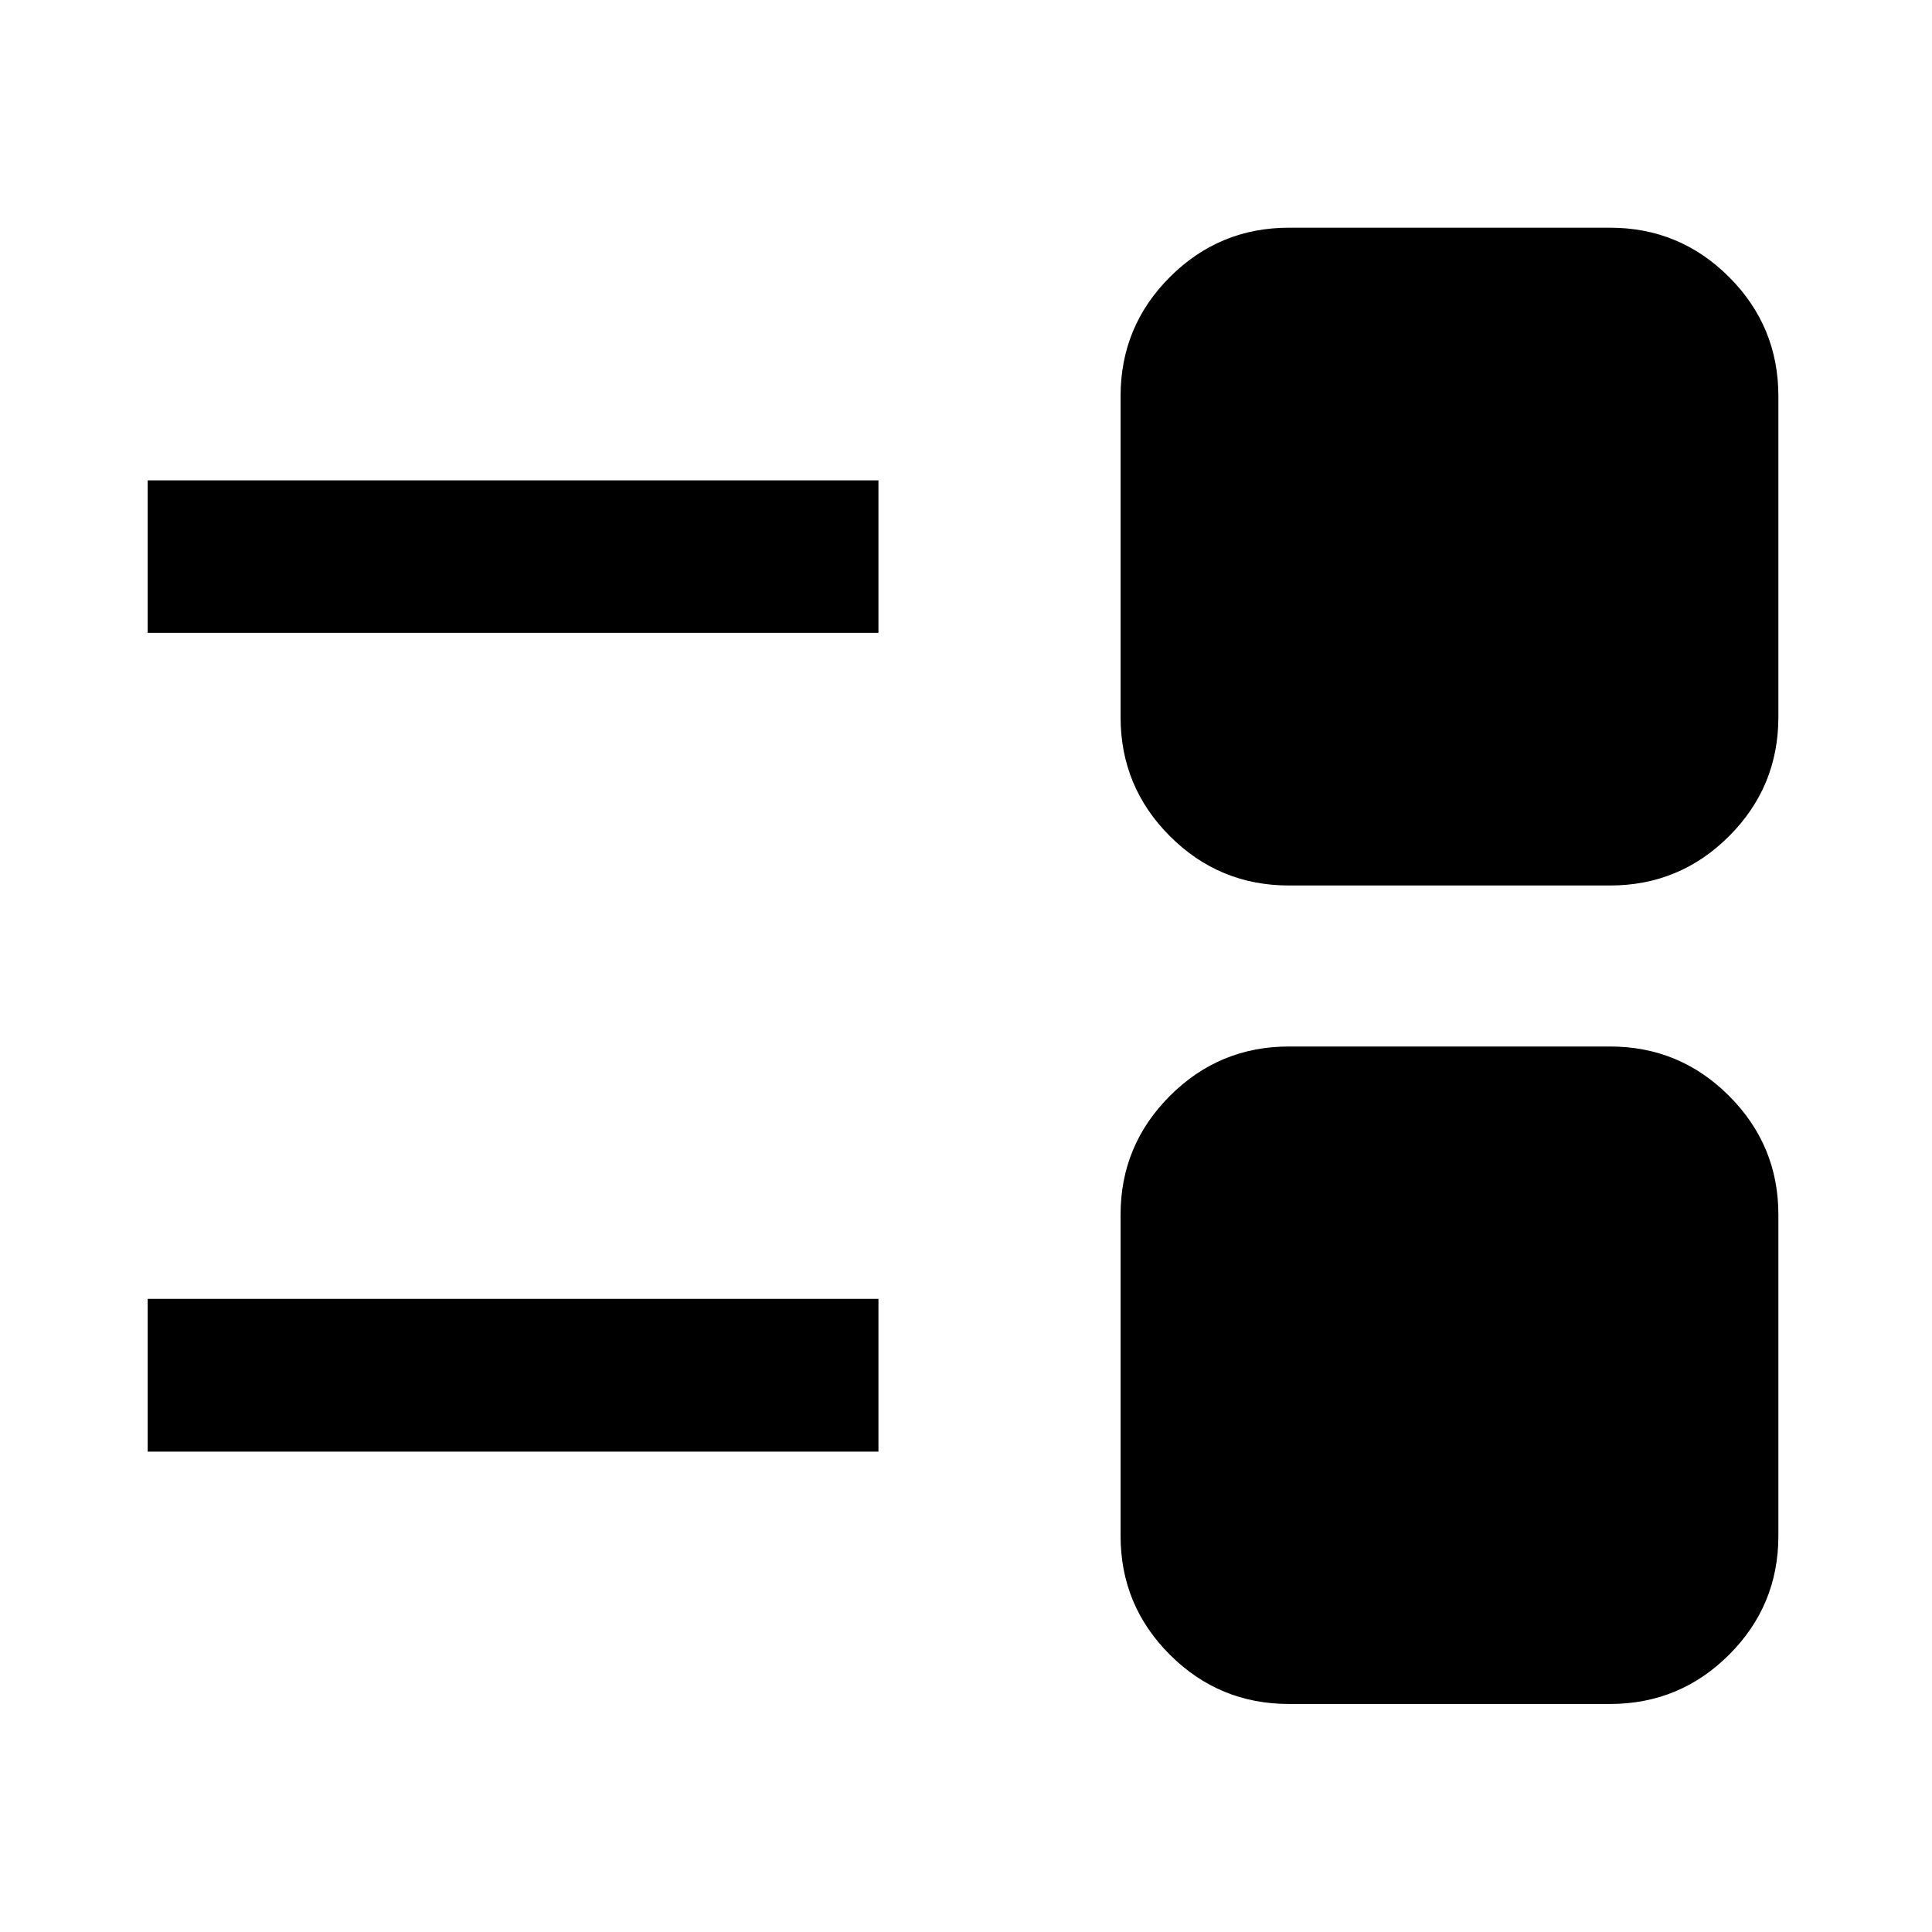 <svg xmlns="http://www.w3.org/2000/svg" height="40" viewBox="0 -960 960 960" width="40"><path d="M640.478-113.304q-34.65 0-59.158-24.462-24.508-24.461-24.508-59.046v-159.681q0-34.434 24.508-58.971Q605.828-440 640.478-440H800q34.65 0 59.158 24.536 24.509 24.537 24.509 58.971v159.681q0 34.585-24.509 59.046Q834.65-113.304 800-113.304H640.478ZM73.384-238.696v-75.913h363.109v75.913H73.383ZM640.478-520q-34.65 0-59.158-24.508-24.508-24.509-24.508-59.159v-159.521q0-34.651 24.508-59.159 24.508-24.508 59.158-24.508H800q34.65 0 59.158 24.508 24.509 24.508 24.509 59.159v159.521q0 34.65-24.509 59.159Q834.65-520 800-520H640.478ZM73.384-645.551v-75.753h363.109v75.753H73.383Z"/></svg>